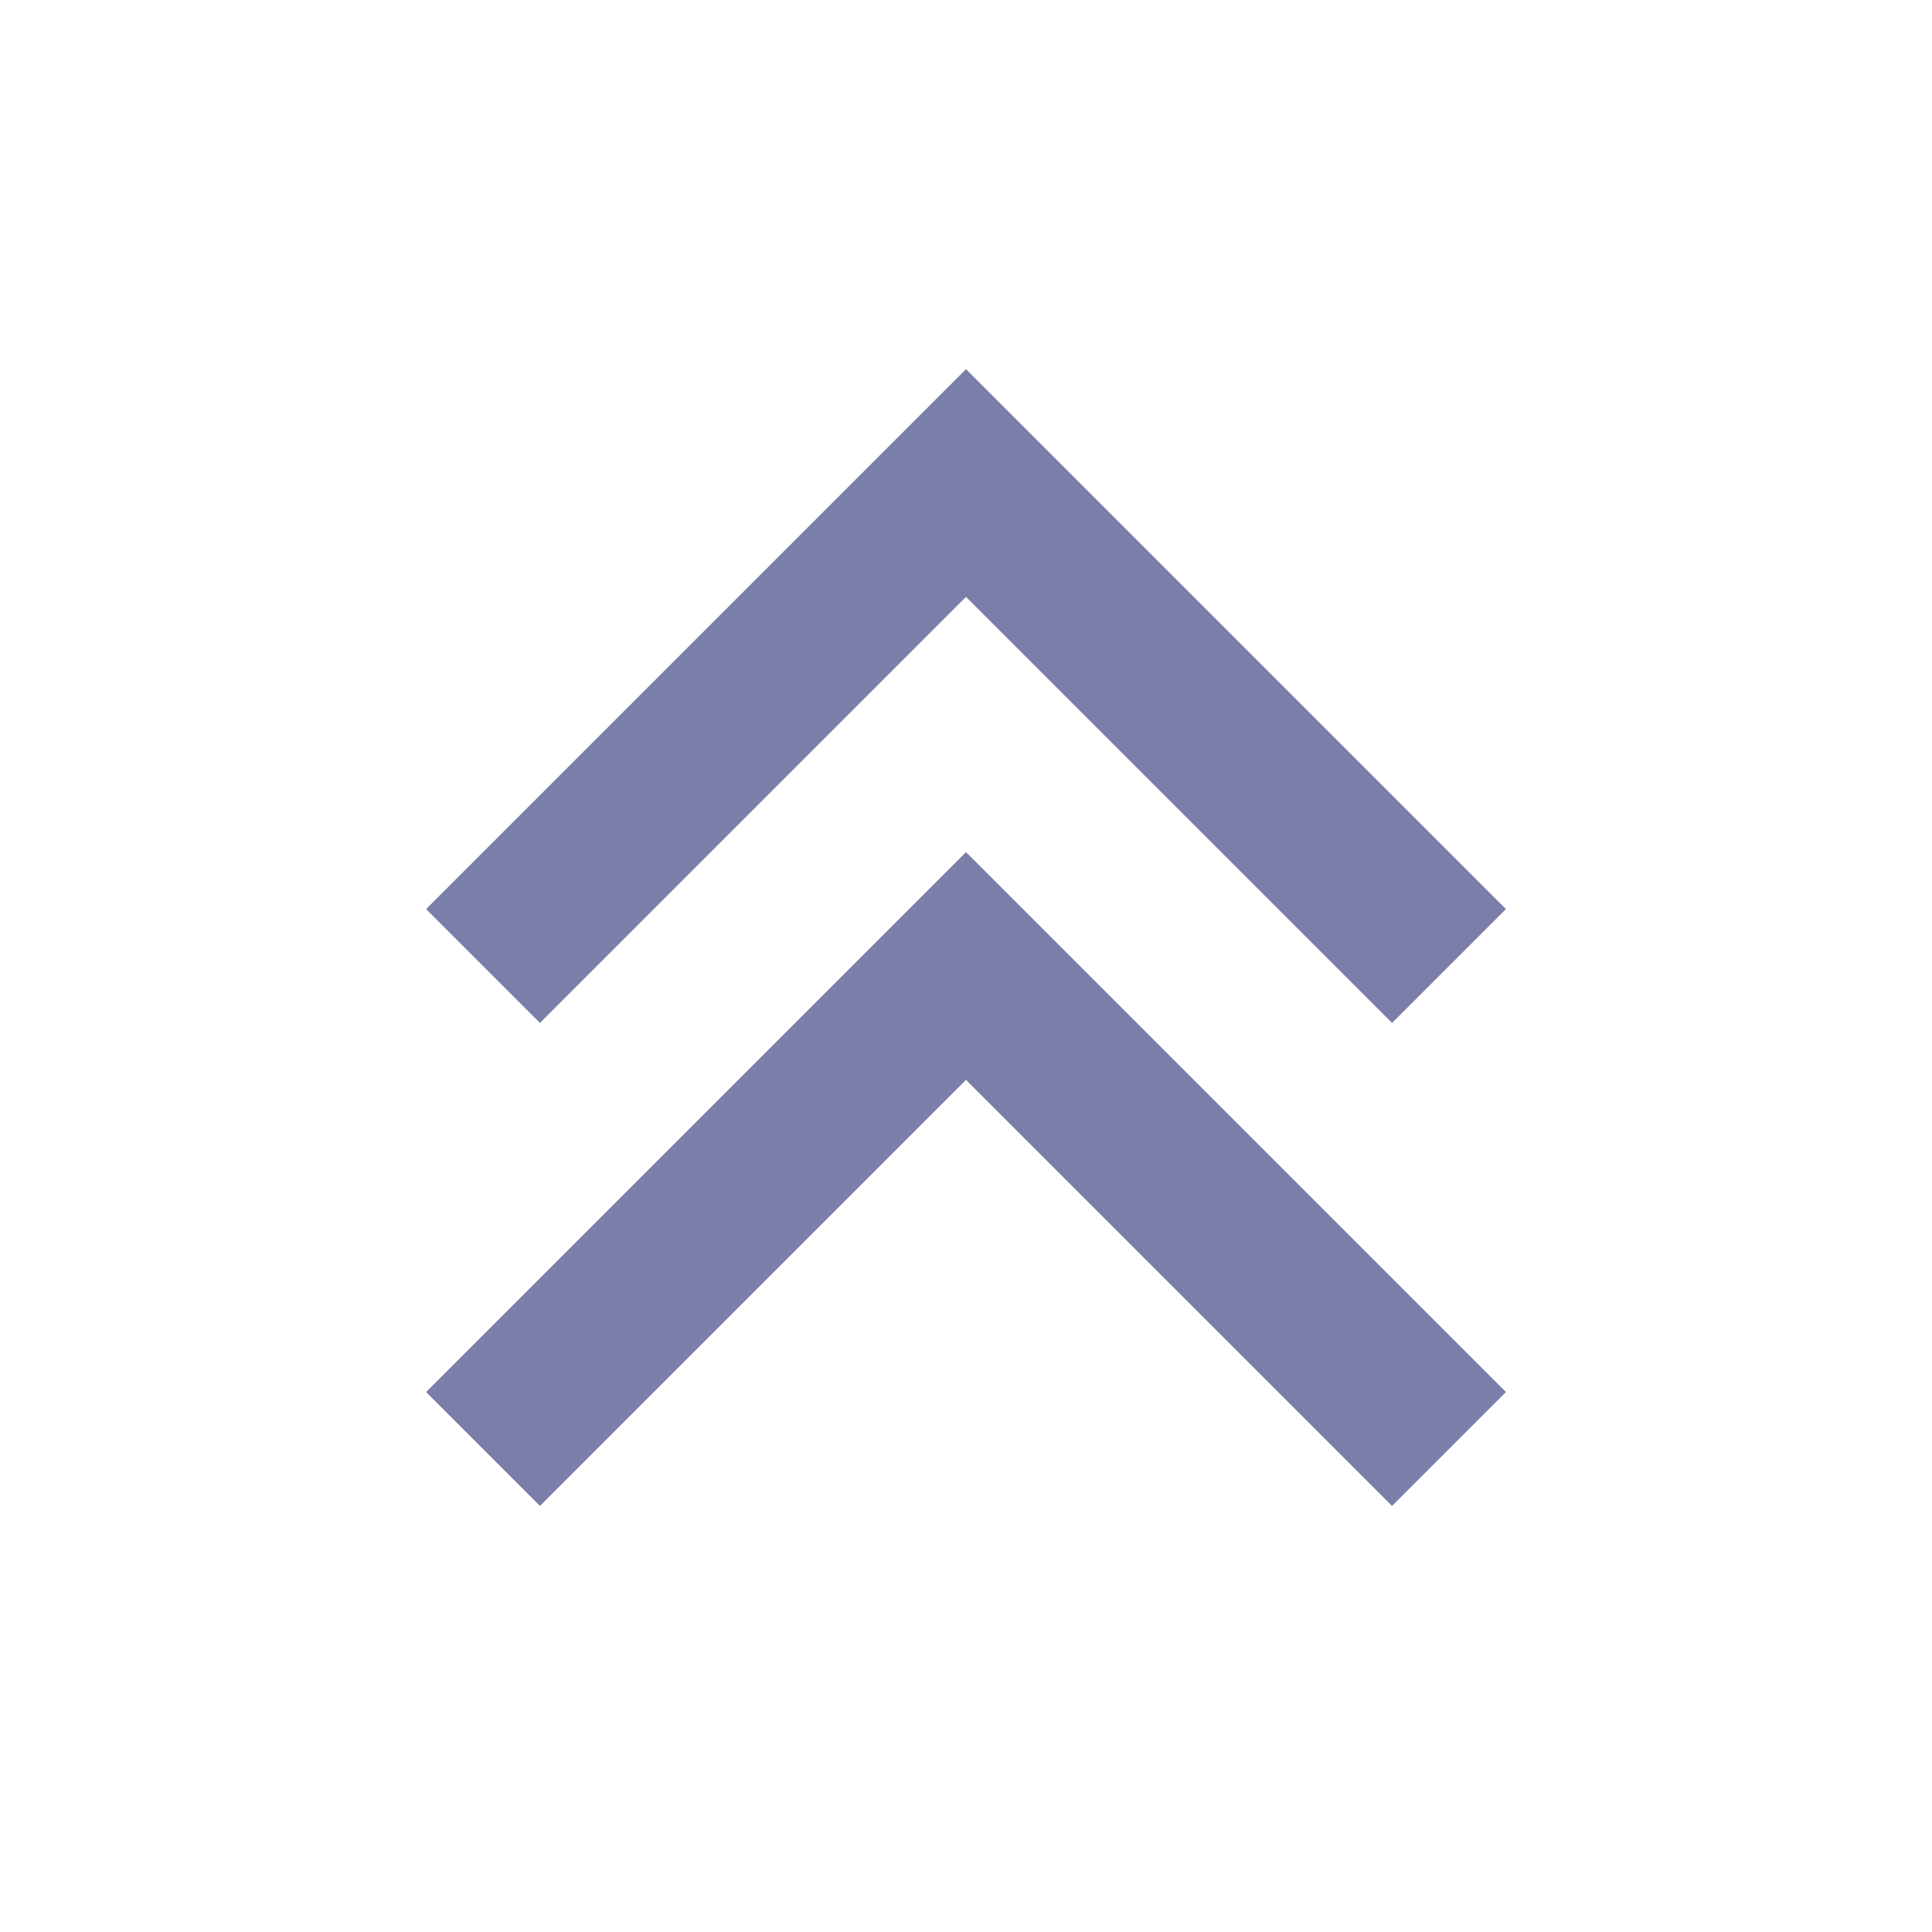 <svg width="24" height="24" viewBox="0 0 24 24" fill="none" xmlns="http://www.w3.org/2000/svg">
<path d="M18 18L12 12L6 18" stroke="#7A7EA8" stroke-width="2"/>
<path d="M18 12L12 6L6 12" stroke="#7A7EA8" stroke-width="2"/>
</svg>
